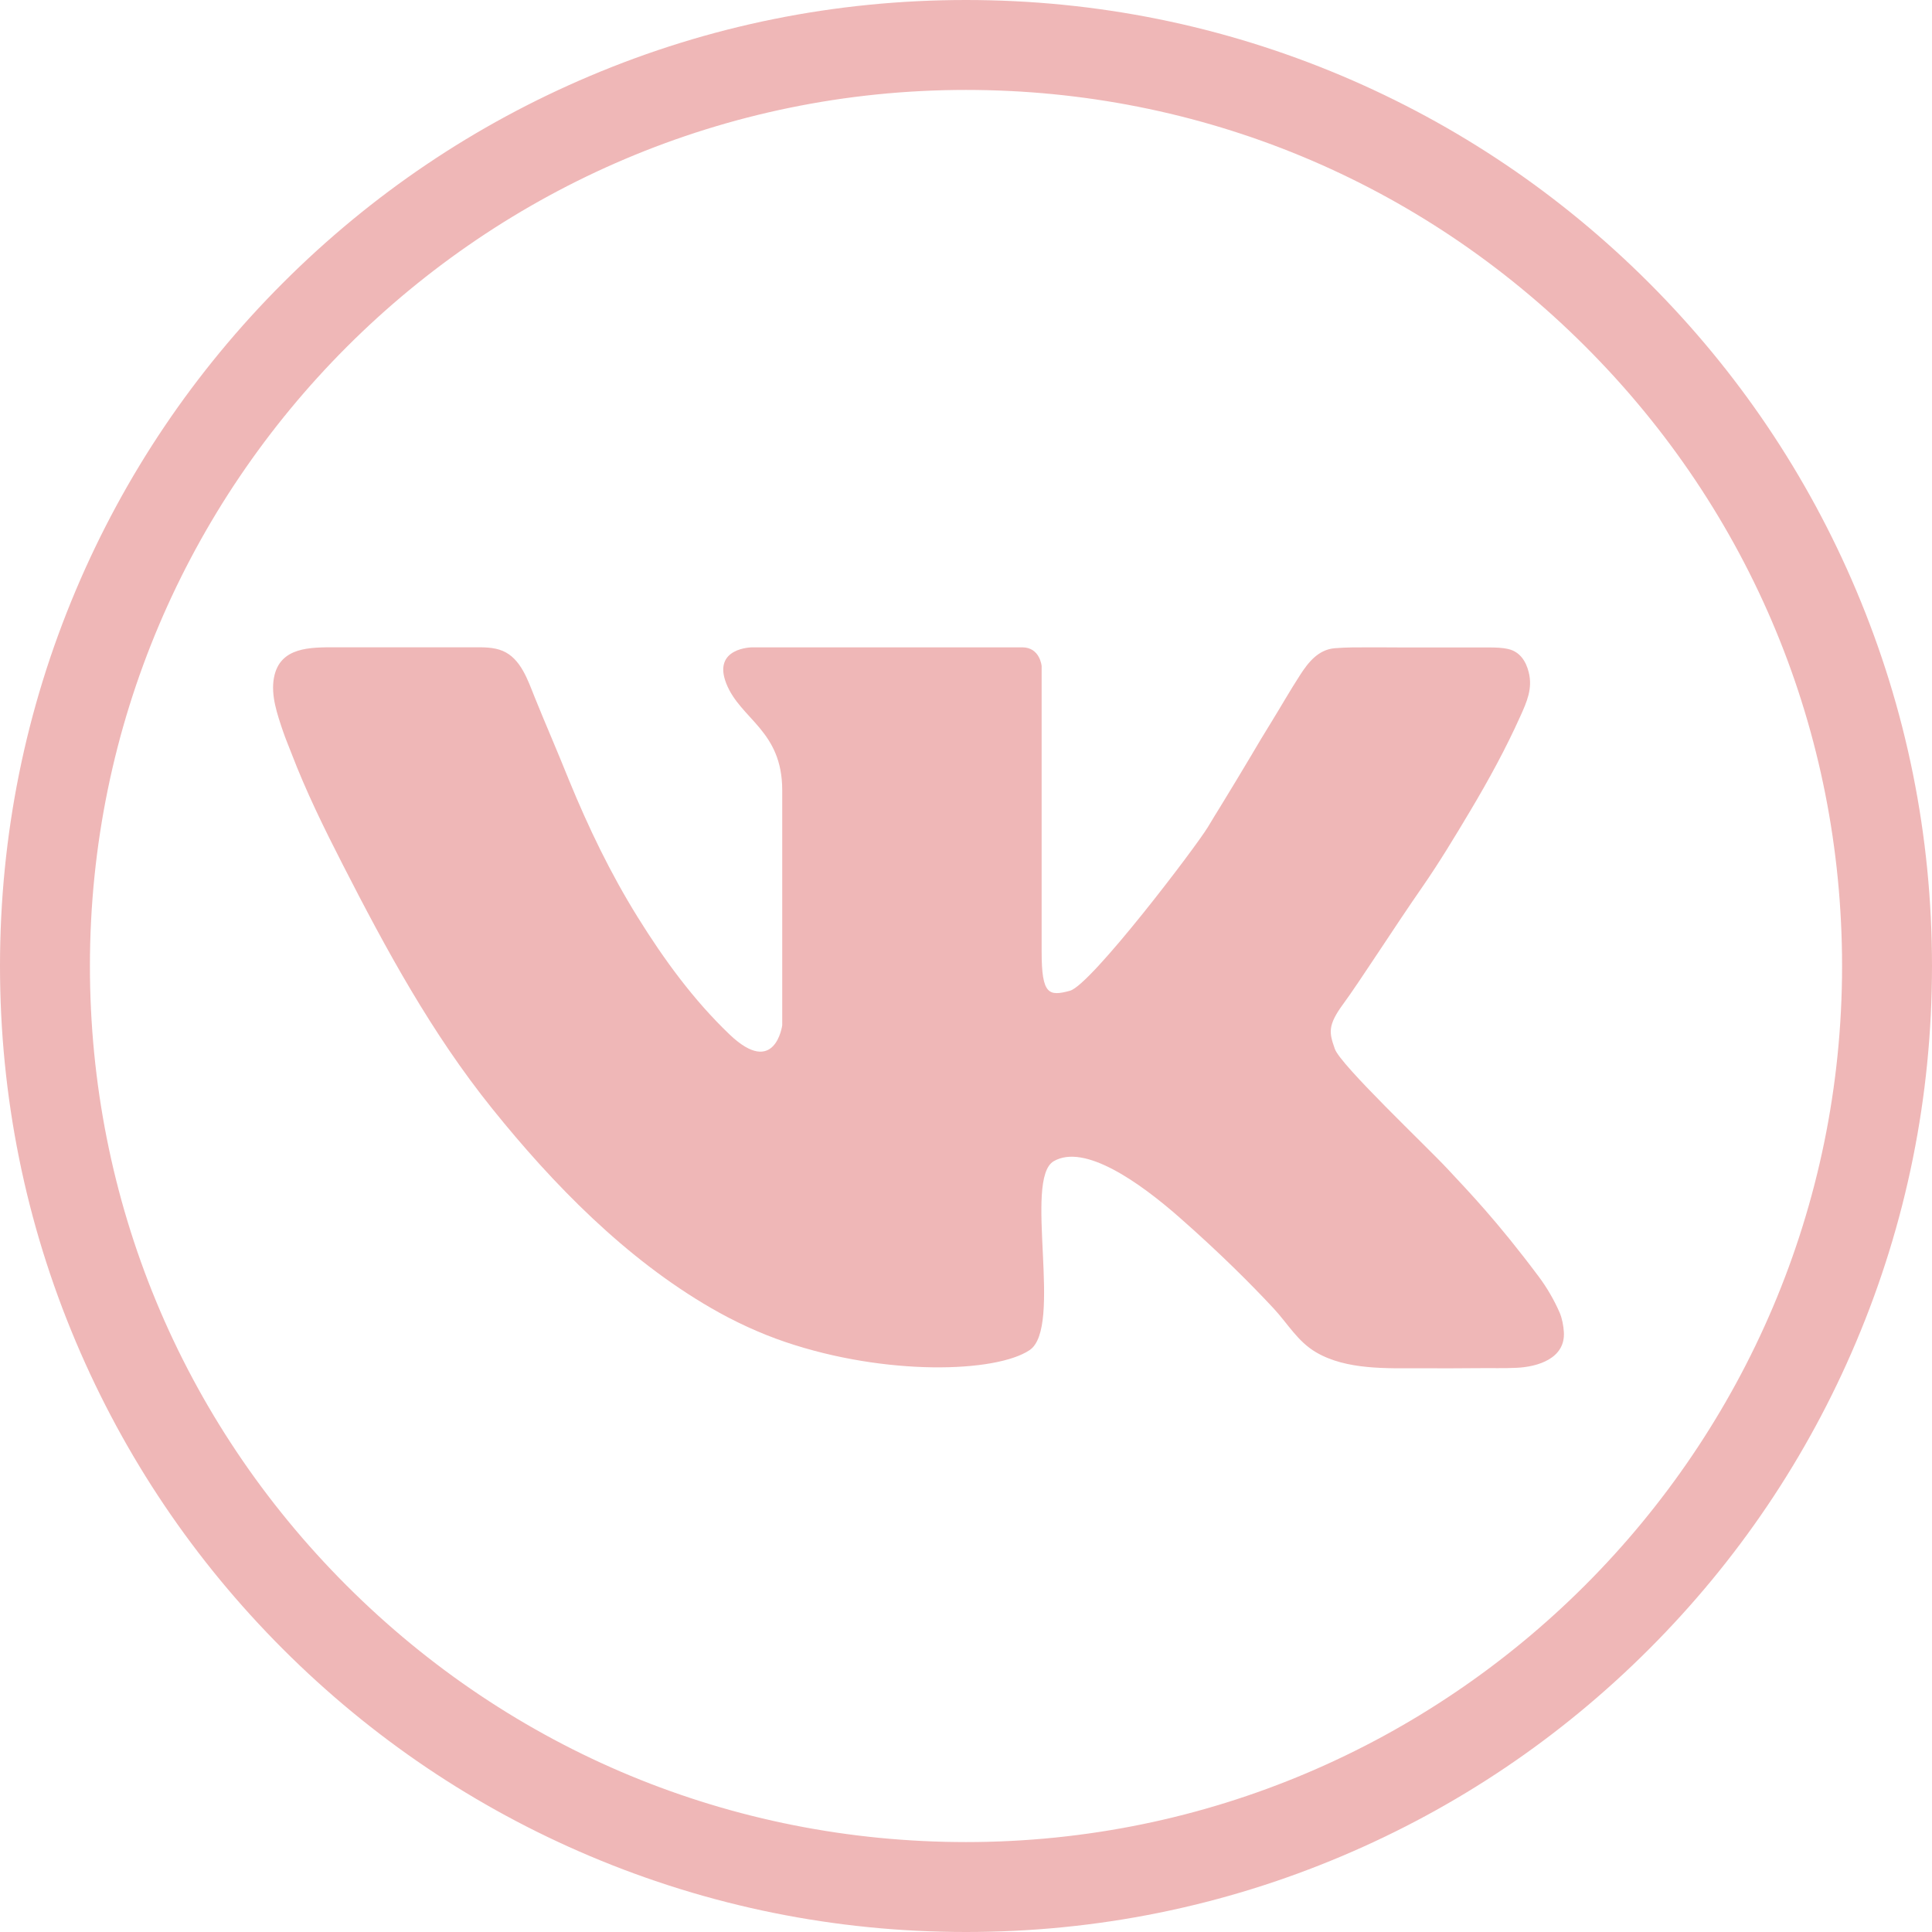 <svg width="33" height="33" viewBox="0 0 33 33" fill="none" xmlns="http://www.w3.org/2000/svg">
<g clip-path="url(#clip0)">
<path d="M31.703 10.078C30.872 8.113 29.683 6.349 28.168 4.833C26.653 3.318 24.889 2.129 22.924 1.297C20.889 0.437 18.728 0 16.5 0C14.273 0 12.112 0.436 10.078 1.297C8.113 2.128 6.348 3.317 4.833 4.832C3.318 6.347 2.128 8.112 1.297 10.077C0.437 12.111 0 14.272 2.85591e-08 16.499C-0 18.726 0.436 20.887 1.297 22.922C2.128 24.887 3.317 26.651 4.832 28.167C6.347 29.682 8.112 30.872 10.076 31.703C12.111 32.563 14.272 33 16.5 33H16.5C18.727 33 20.888 32.564 22.922 31.703C24.887 30.872 26.652 29.683 28.167 28.168C29.682 26.653 30.872 24.888 31.703 22.923C32.563 20.889 33 18.728 33 16.501C33 14.274 32.564 12.113 31.703 10.078ZM16.5 31.464H16.499C12.502 31.463 8.745 29.907 5.918 27.08C3.092 24.254 1.536 20.496 1.536 16.499C1.537 8.249 8.249 1.536 16.501 1.536C20.498 1.537 24.256 3.093 27.081 5.92C29.908 8.746 31.464 12.504 31.464 16.501C31.463 24.751 24.751 31.464 16.5 31.464Z" fill="#EFB7B7"/>
<path d="M4.979 12.869C5.227 13.517 5.533 14.141 5.849 14.758C6.599 16.224 7.371 17.648 8.407 18.936C9.454 20.238 10.69 21.5 12.145 22.342C12.55 22.576 12.976 22.774 13.419 22.924C15.13 23.503 17.006 23.448 17.585 23.062C18.165 22.676 17.475 20.137 17.999 19.834C18.523 19.53 19.461 20.192 20.151 20.799C20.841 21.406 21.365 21.931 21.751 22.345C21.993 22.604 22.163 22.913 22.479 23.098C23 23.404 23.695 23.37 24.277 23.371C24.602 23.372 24.926 23.373 25.25 23.369C25.47 23.366 25.689 23.374 25.908 23.363C26.268 23.346 26.739 23.203 26.712 22.753C26.706 22.647 26.682 22.519 26.64 22.421C26.549 22.21 26.421 21.99 26.283 21.806C25.566 20.848 25.09 20.358 24.731 19.972C24.372 19.585 22.896 18.192 22.8 17.916C22.703 17.64 22.672 17.518 22.946 17.145C23.22 16.773 23.82 15.833 24.29 15.157C24.584 14.733 24.851 14.29 25.115 13.847C25.426 13.325 25.719 12.79 25.968 12.235C26.08 11.987 26.181 11.761 26.112 11.483C26.066 11.296 25.961 11.133 25.766 11.087C25.66 11.062 25.544 11.059 25.434 11.059C25.028 11.059 23.965 11.059 23.965 11.059C23.773 11.059 23.581 11.056 23.389 11.057C23.192 11.057 22.994 11.056 22.798 11.072C22.518 11.096 22.347 11.312 22.207 11.529C22.035 11.794 21.878 12.071 21.712 12.34C21.598 12.524 21.486 12.709 21.377 12.896C21.205 13.187 21.029 13.475 20.853 13.764C20.779 13.883 20.706 14.002 20.634 14.123C20.427 14.467 18.634 16.826 18.275 16.923C17.916 17.02 17.792 16.992 17.792 16.261C17.792 15.53 17.792 11.377 17.792 11.377C17.792 11.377 17.765 11.057 17.461 11.057C17.158 11.057 15.75 11.057 15.75 11.057H12.847C12.847 11.057 12.164 11.06 12.405 11.674C12.647 12.288 13.361 12.474 13.361 13.498C13.361 14.523 13.361 17.513 13.361 17.513C13.361 17.513 13.24 18.413 12.46 17.668C11.846 17.081 11.34 16.387 10.893 15.667C10.428 14.919 10.054 14.142 9.72 13.328C9.625 13.095 9.53 12.861 9.432 12.63C9.33 12.388 9.228 12.145 9.13 11.902C9.016 11.618 8.895 11.248 8.587 11.118C8.433 11.053 8.262 11.056 8.098 11.056C7.487 11.056 6.877 11.058 6.266 11.056C6.087 11.056 5.908 11.056 5.729 11.056C5.306 11.057 4.78 11.045 4.68 11.573C4.622 11.878 4.737 12.203 4.833 12.488C4.877 12.617 4.93 12.742 4.979 12.869Z" fill="#EFB7B7"/>
</g>
<defs>
<clipPath id="clip0">
<rect width="33" height="33" fill="white"/>
</clipPath>
</defs>
</svg>
